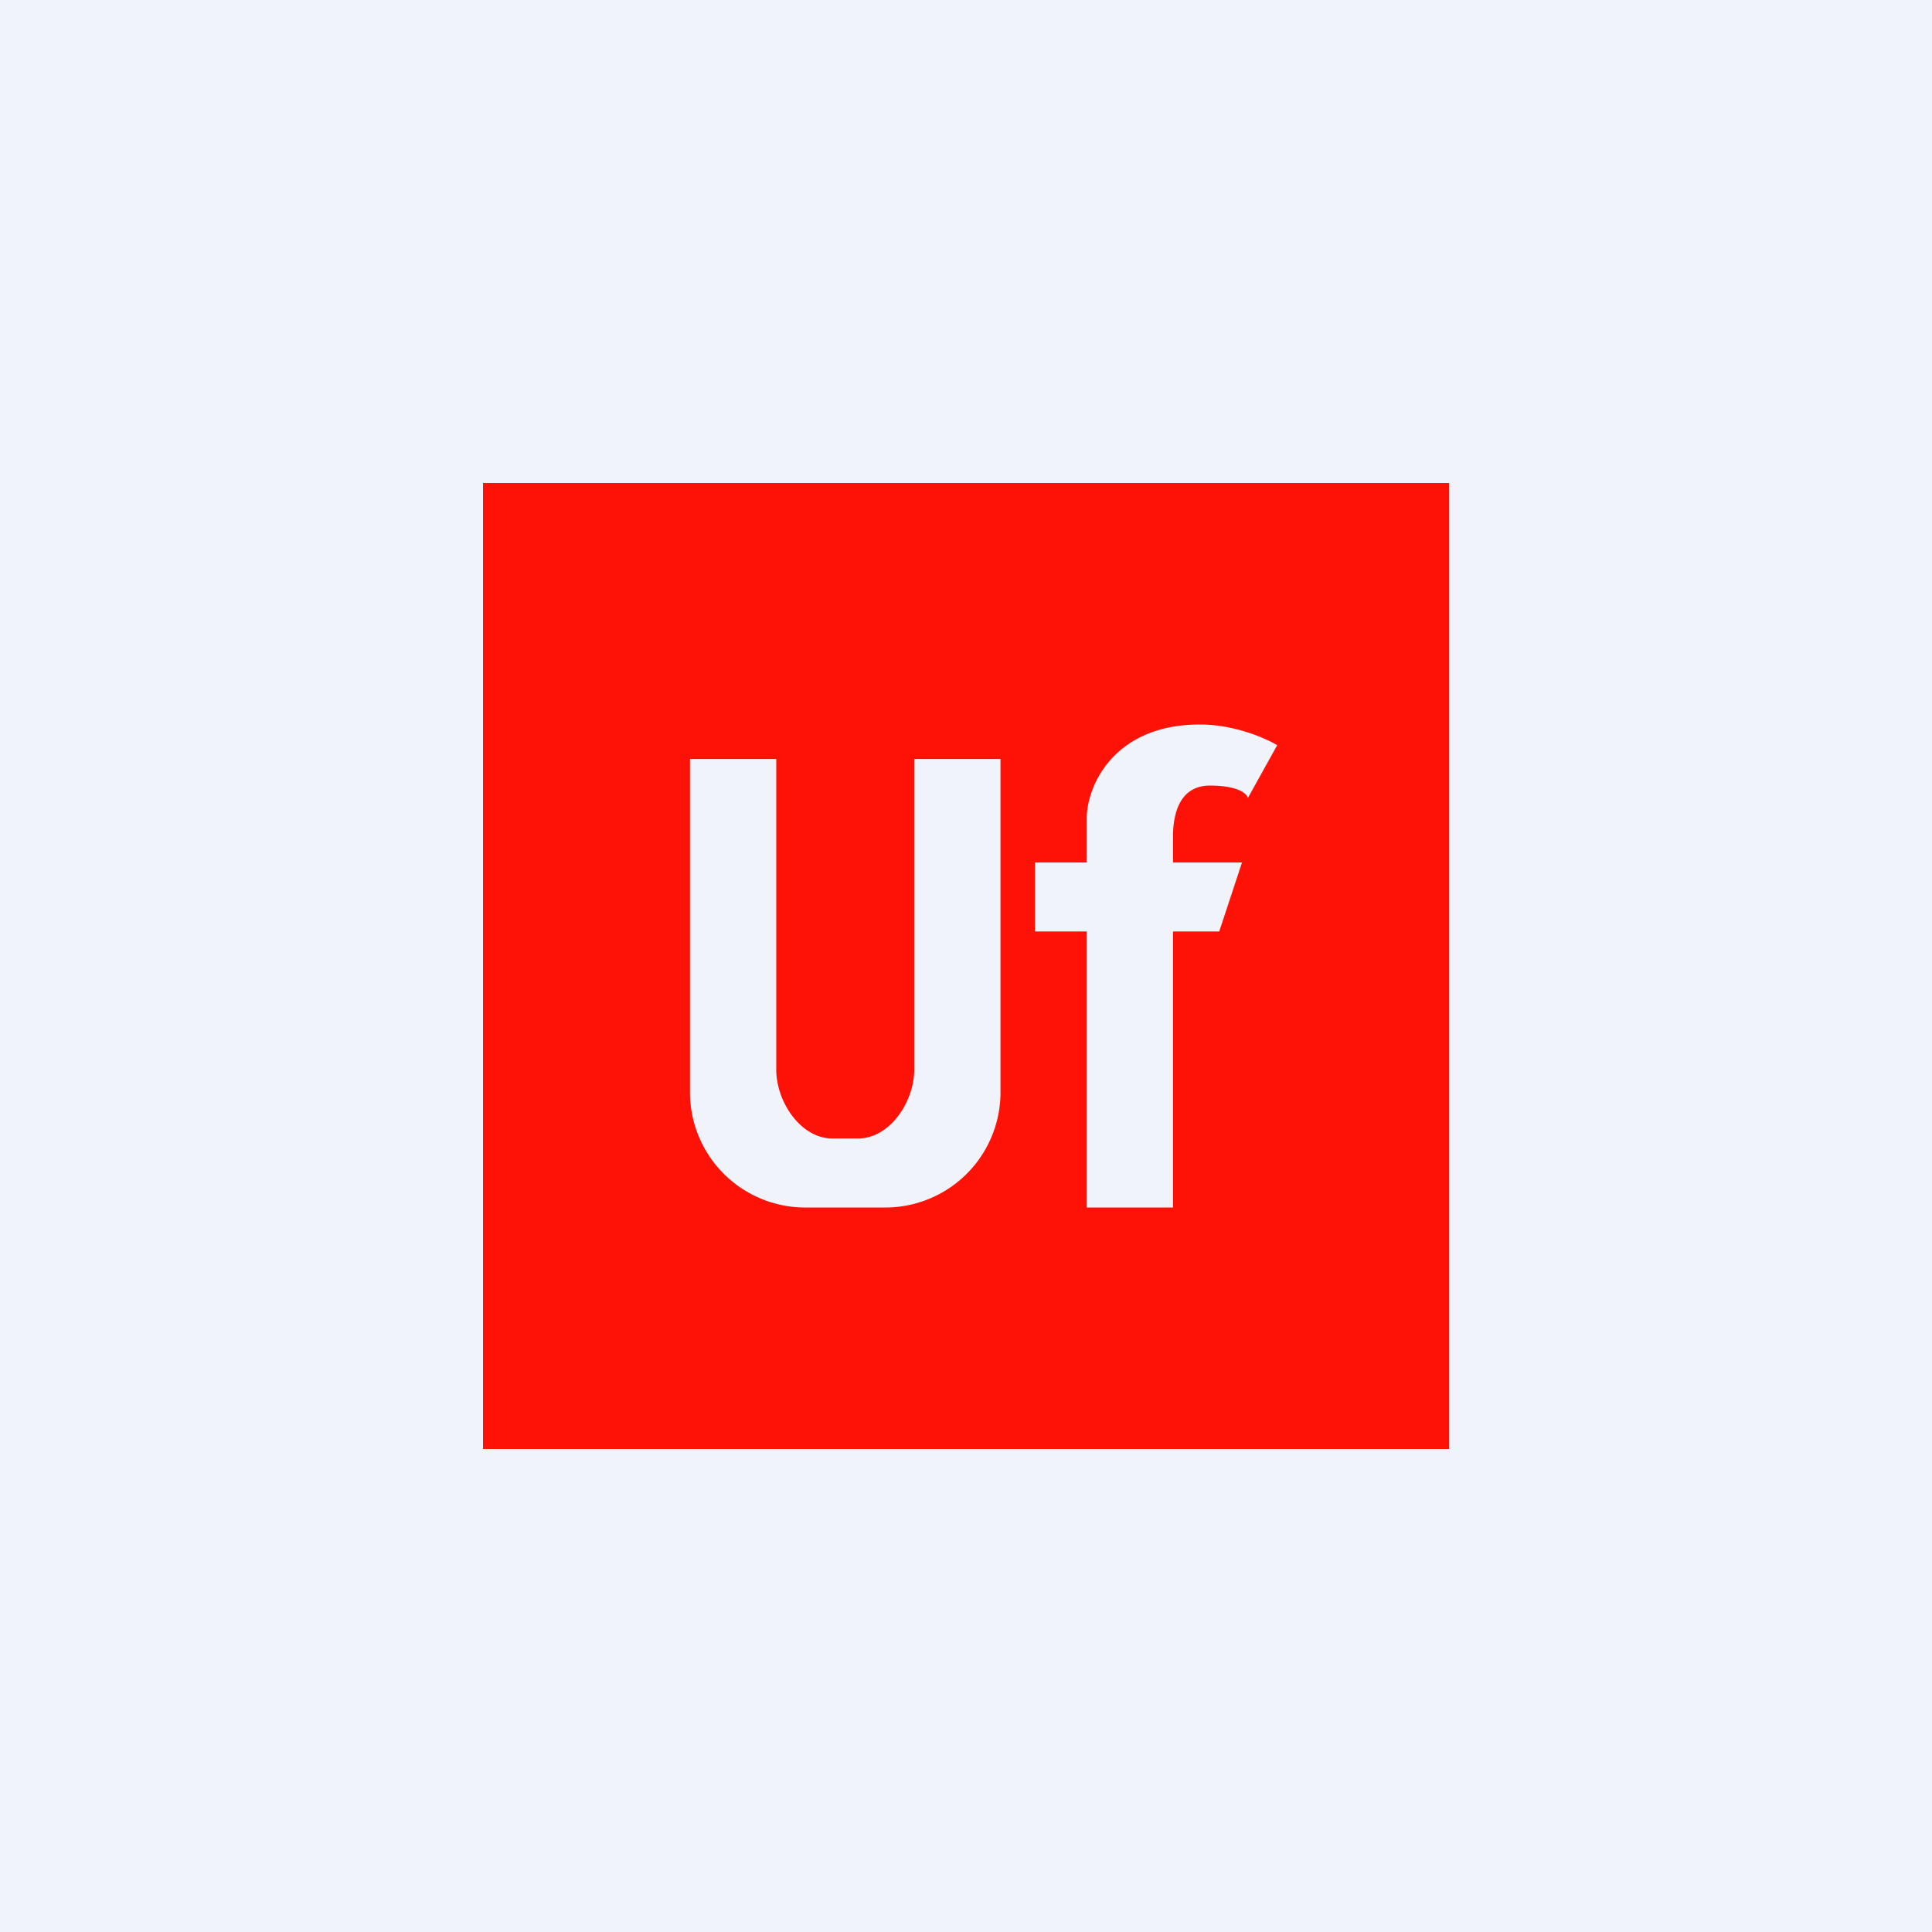 <?xml version='1.0' encoding='utf-8'?>
<!-- by TradeStack -->
<svg width="56" height="56" viewBox="0 0 56 56" xmlns="http://www.w3.org/2000/svg"><path fill="#F0F3FA" d="M0 0h56v56H0z" /><path d="M42 14H14v28h28V14ZM31.5 25v-1.24c-.02-.92.74-2.76 3.28-2.76 1 0 1.91.4 2.24.6l-.85 1.53c-.02-.12-.28-.36-1.1-.36-1.04 0-1.07 1.15-1.07 1.5V25h2l-.66 2H34v8h-2.5v-8H30v-2h1.5ZM20 31.62V22h2.5v9c0 .94.71 2 1.63 2h.74c.92 0 1.63-1.06 1.63-2v-9H29v9.62A3.34 3.34 0 0 1 25.7 35h-2.4a3.34 3.34 0 0 1-3.3-3.38Z" fill="#FE1207" /></svg>